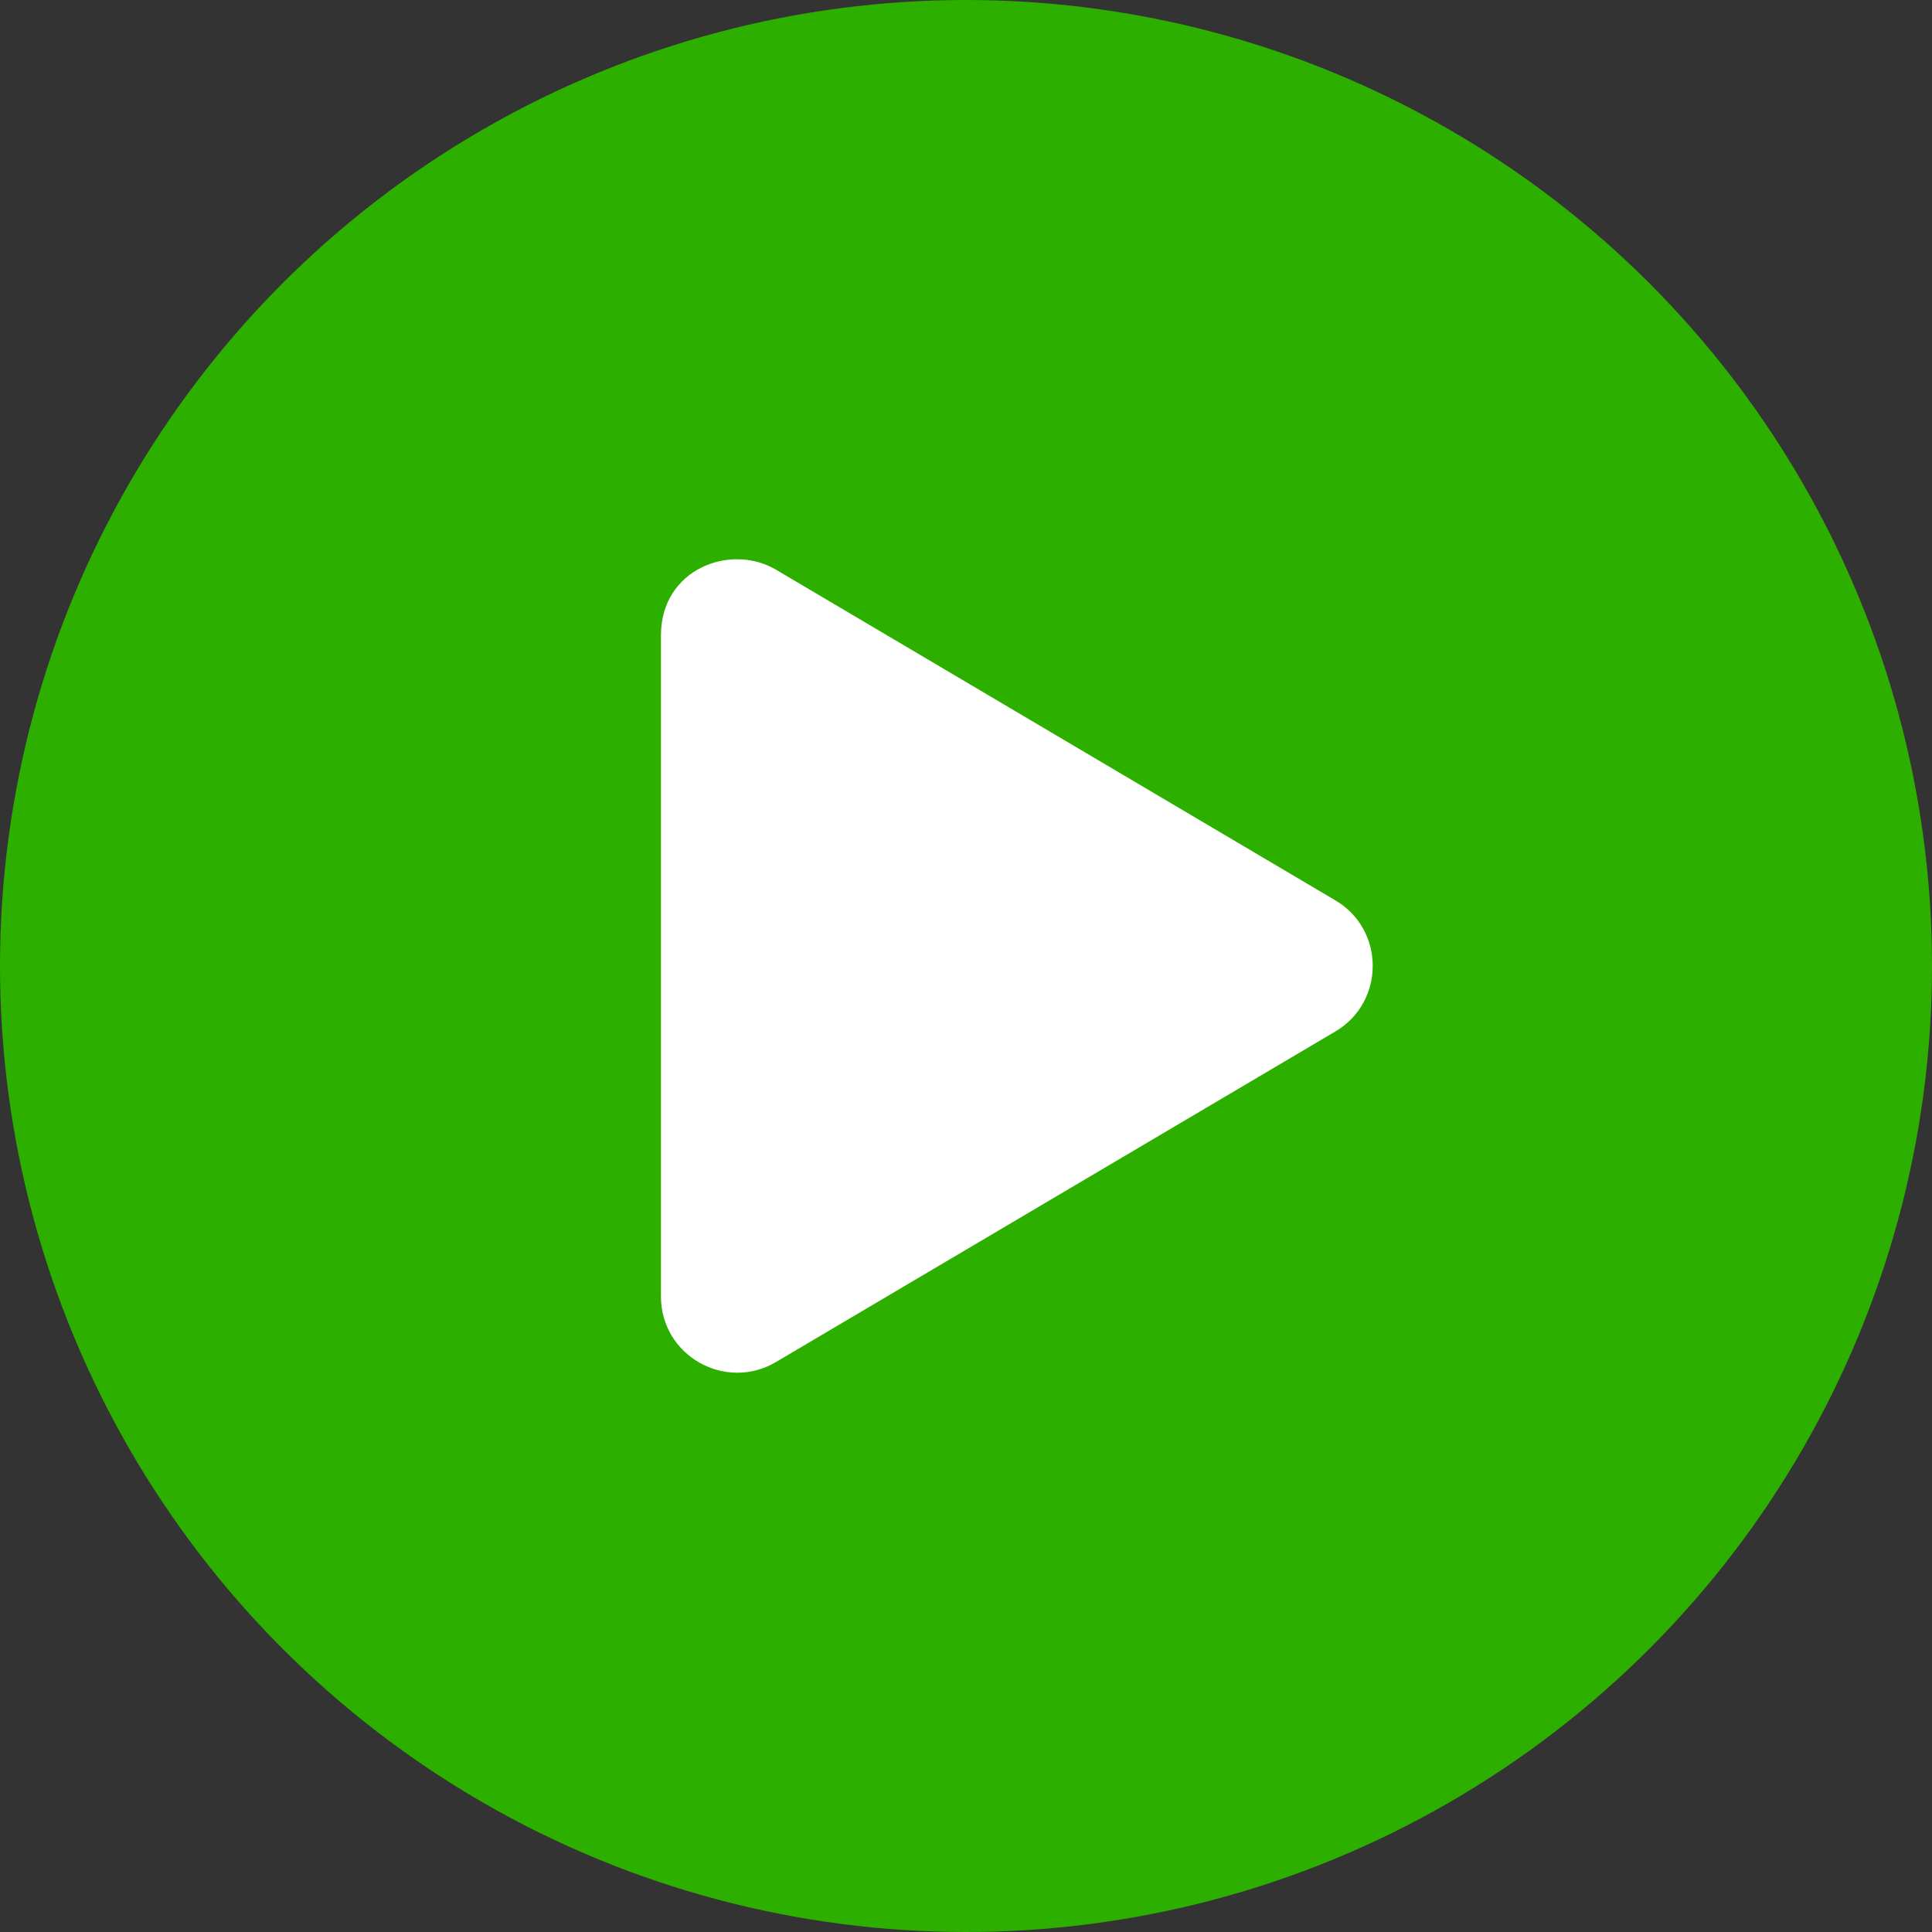 <?xml version="1.0" encoding="UTF-8"?>
<svg width="38px" height="38px" viewBox="0 0 38 38" version="1.1" xmlns="http://www.w3.org/2000/svg" xmlns:xlink="http://www.w3.org/1999/xlink">
    <rect x="0" y="0" width="38" height="38" fill="#333333" stroke="none"/>
    <!-- Generator: Sketch 63.1 (92452) - https://sketch.com -->
    <title>Group</title>
    <desc>Created with Sketch.</desc>
    <g id="Instructor-View" stroke="none" stroke-width="1" fill="none" fill-rule="evenodd">
        <g id="I---1-Instructor-Active-Classroom" transform="translate(-118, -433)">
            <g id="Group-6-Copy-6" transform="translate(98, 417)">
                <g id="Group" transform="translate(20, 16)">
                    <circle id="Oval" fill="#2DAF00" cx="19" cy="19" r="19"></circle>
                    <g id="play-solid" transform="translate(13, 11)" fill="#FFFFFF" fill-rule="nonzero">
                        <path d="M13.263,6.708 L2.263,0.205 C1.369,-0.323 0,0.19 0,1.496 L0,14.498 C0,15.67 1.272,16.376 2.263,15.789 L13.263,9.289 C14.244,8.711 14.247,7.286 13.263,6.708 Z" id="Path"></path>
                    </g>
                </g>
            </g>
        </g>
    </g>
</svg>